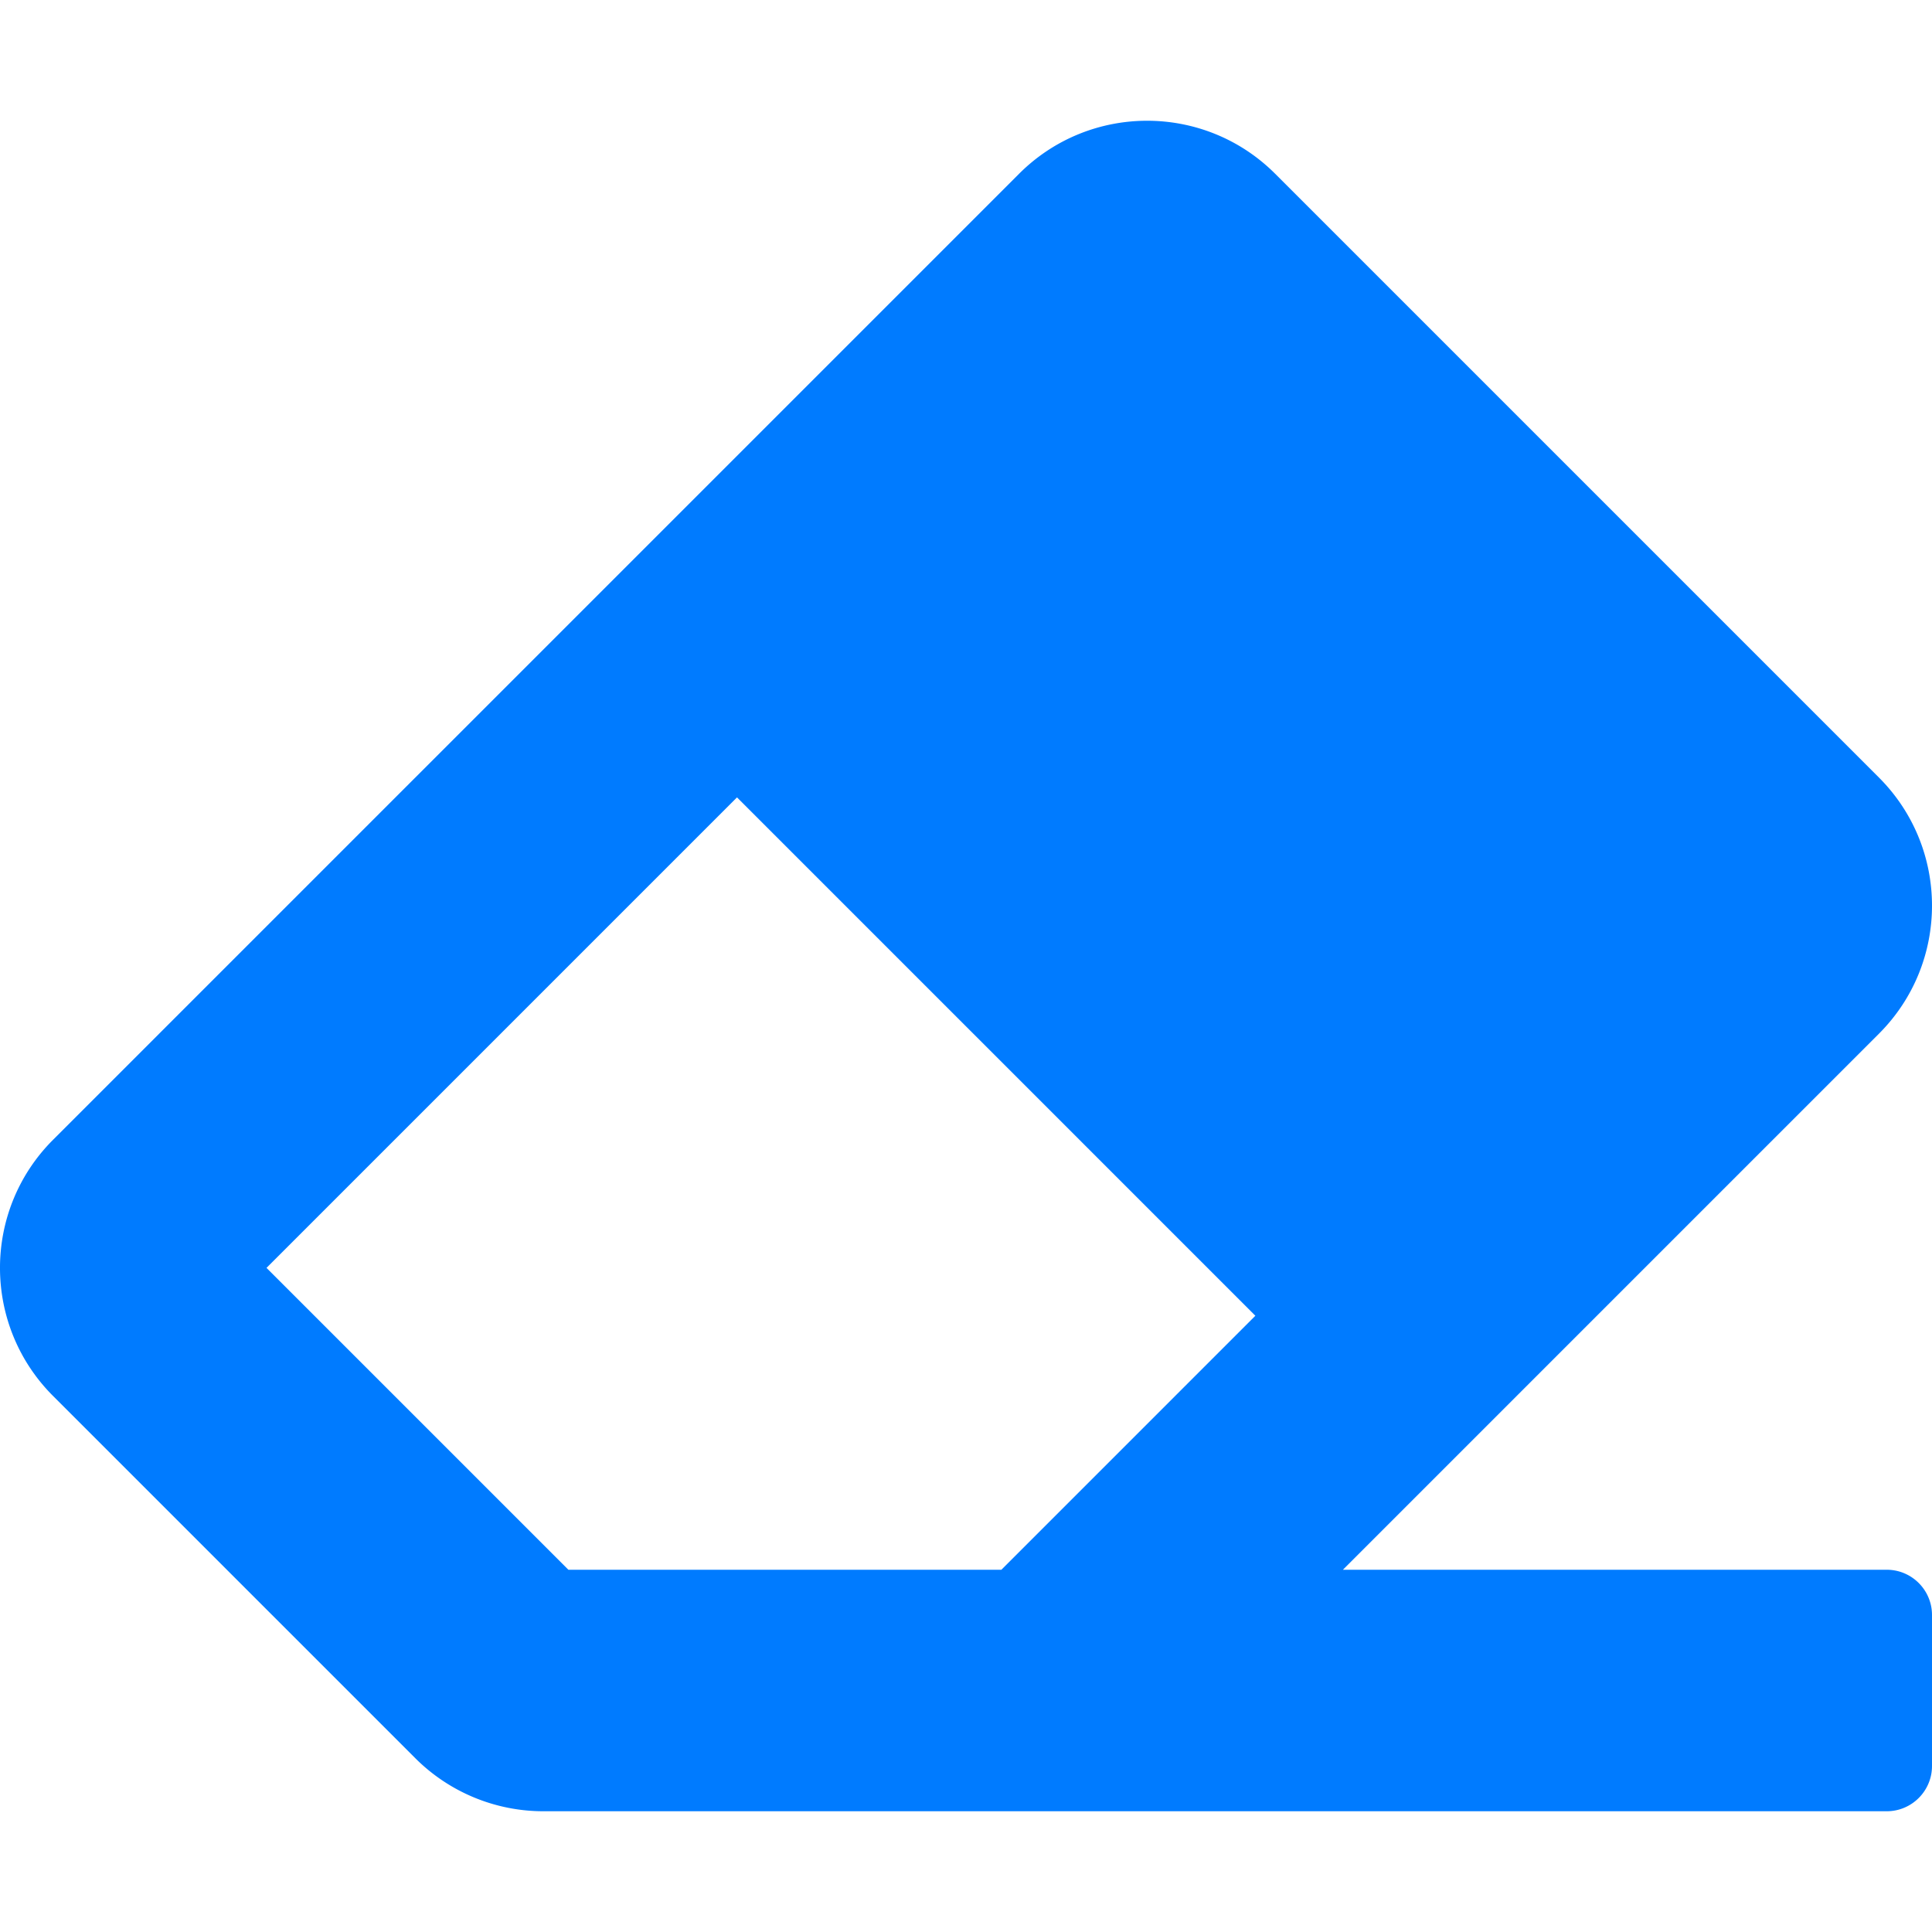 <svg aria-hidden="true" focusable="false" data-prefix="fas" data-icon="eraser" class="svg-inline--fa fa-eraser fa-w-16"
     role="img" xmlns="http://www.w3.org/2000/svg" viewBox="0 0 512 512">
    <path fill="#007bff"
          d="M497.941 273.941c18.745-18.745 18.745-49.137 0-67.882l-160-160c-18.745-18.745-49.136-18.746-67.883 0l-256 256c-18.745 18.745-18.745 49.137 0 67.882l96 96A48.004 48.004 0 0 0 144 480h356c6.627 0 12-5.373 12-12v-40c0-6.627-5.373-12-12-12H355.883l142.058-142.059zm-302.627-62.627l137.373 137.373L265.373 416H150.628l-80-80 124.686-124.686z"></path>
</svg>